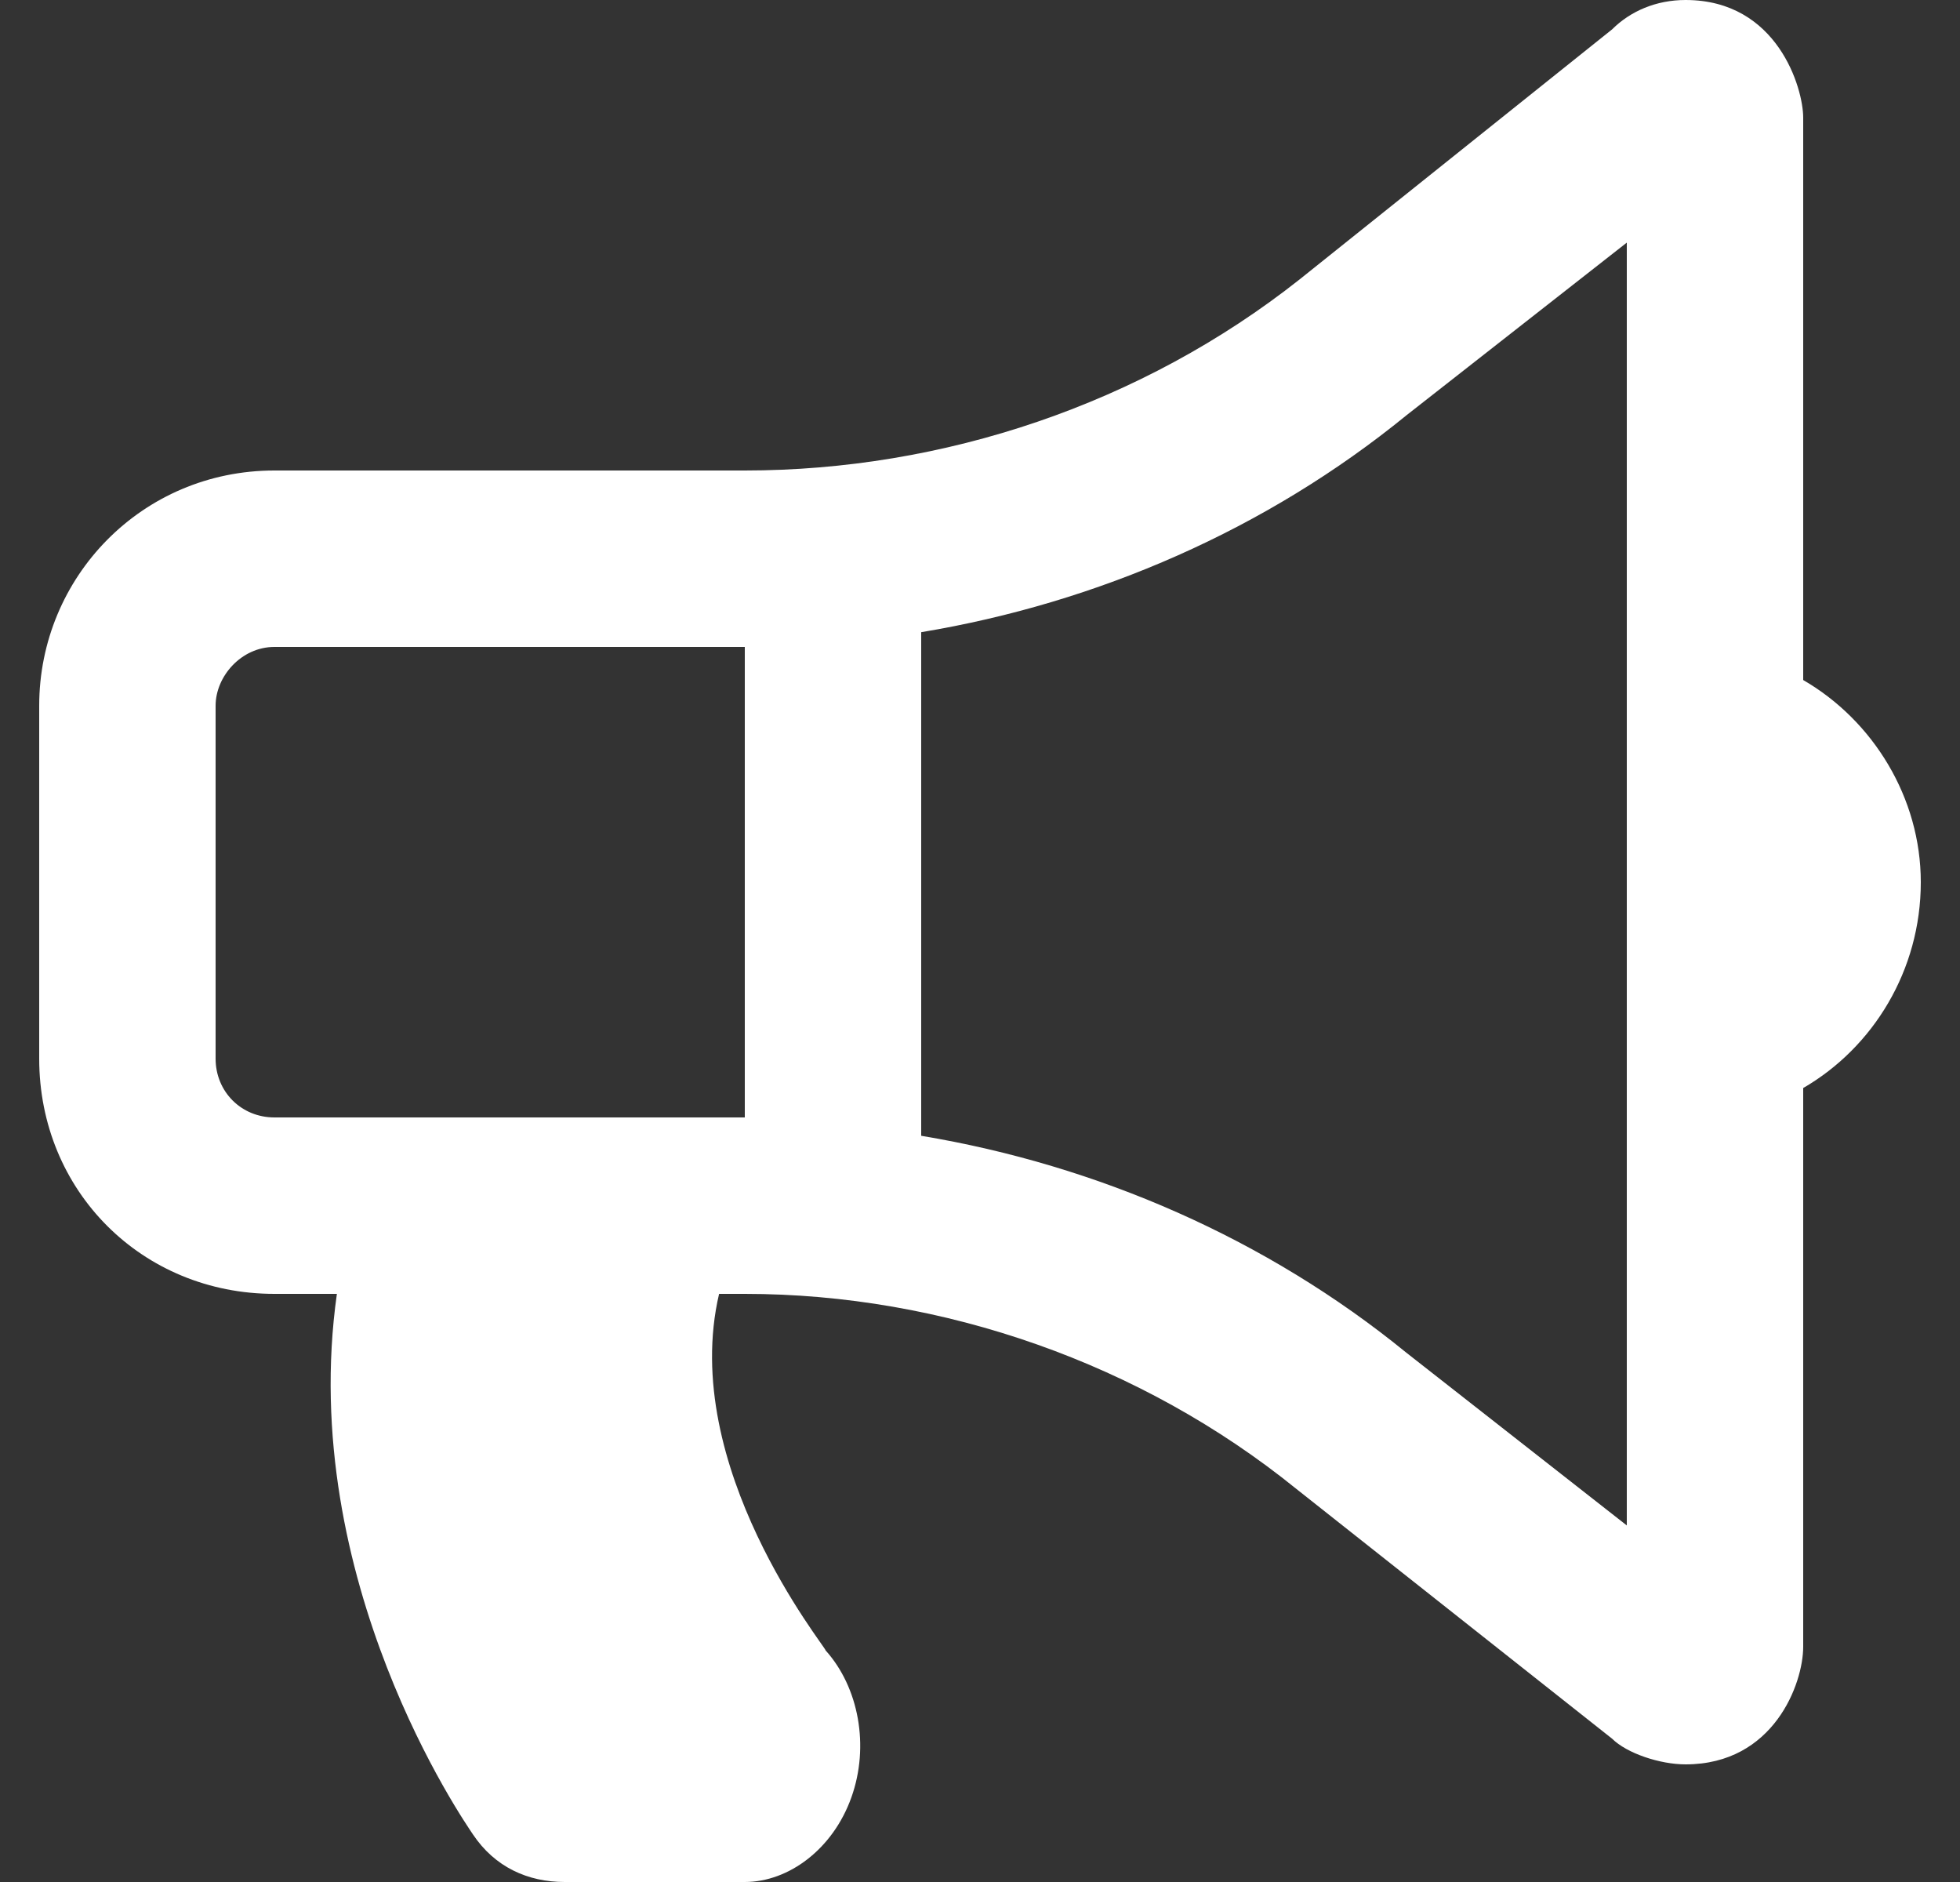 <svg width="25" height="24" viewBox="0 0 25 24" fill="none" xmlns="http://www.w3.org/2000/svg">
<rect x="0" y="0" width="25" height="24" fill="#333333" stroke="none"/>
<path d="M23 8.672C23.891 9.188 24.5 10.172 24.5 11.25C24.5 12.375 23.891 13.359 23 13.875V21C23 21.469 22.625 22.5 21.5 22.5C21.172 22.5 20.75 22.359 20.562 22.172L16.531 18.984C14.562 17.391 12.031 16.5 9.5 16.5H9.172C8.656 18.703 10.531 21 10.531 21.047C10.953 21.516 11.094 22.266 10.859 22.922C10.625 23.578 10.062 24 9.5 24H7.203C6.734 24 6.312 23.812 6.031 23.391C5.938 23.25 3.781 20.156 4.297 16.5H3.5C1.812 16.5 0.5 15.188 0.5 13.5V9C0.5 7.359 1.812 6 3.5 6H9.5C12.031 6 14.562 5.156 16.578 3.562L20.562 0.375C20.797 0.141 21.125 0 21.5 0C22.672 0 23 1.125 23 1.5V8.672ZM3.5 14.25H9.5V8.25H3.5C3.078 8.25 2.75 8.625 2.75 9V13.5C2.75 13.922 3.078 14.25 3.5 14.25ZM20.75 19.453V3.094L17.938 5.297C16.156 6.75 14 7.688 11.75 8.062V14.484C14 14.859 16.156 15.797 17.938 17.25L20.75 19.453Z" fill="white"/>
</svg>
